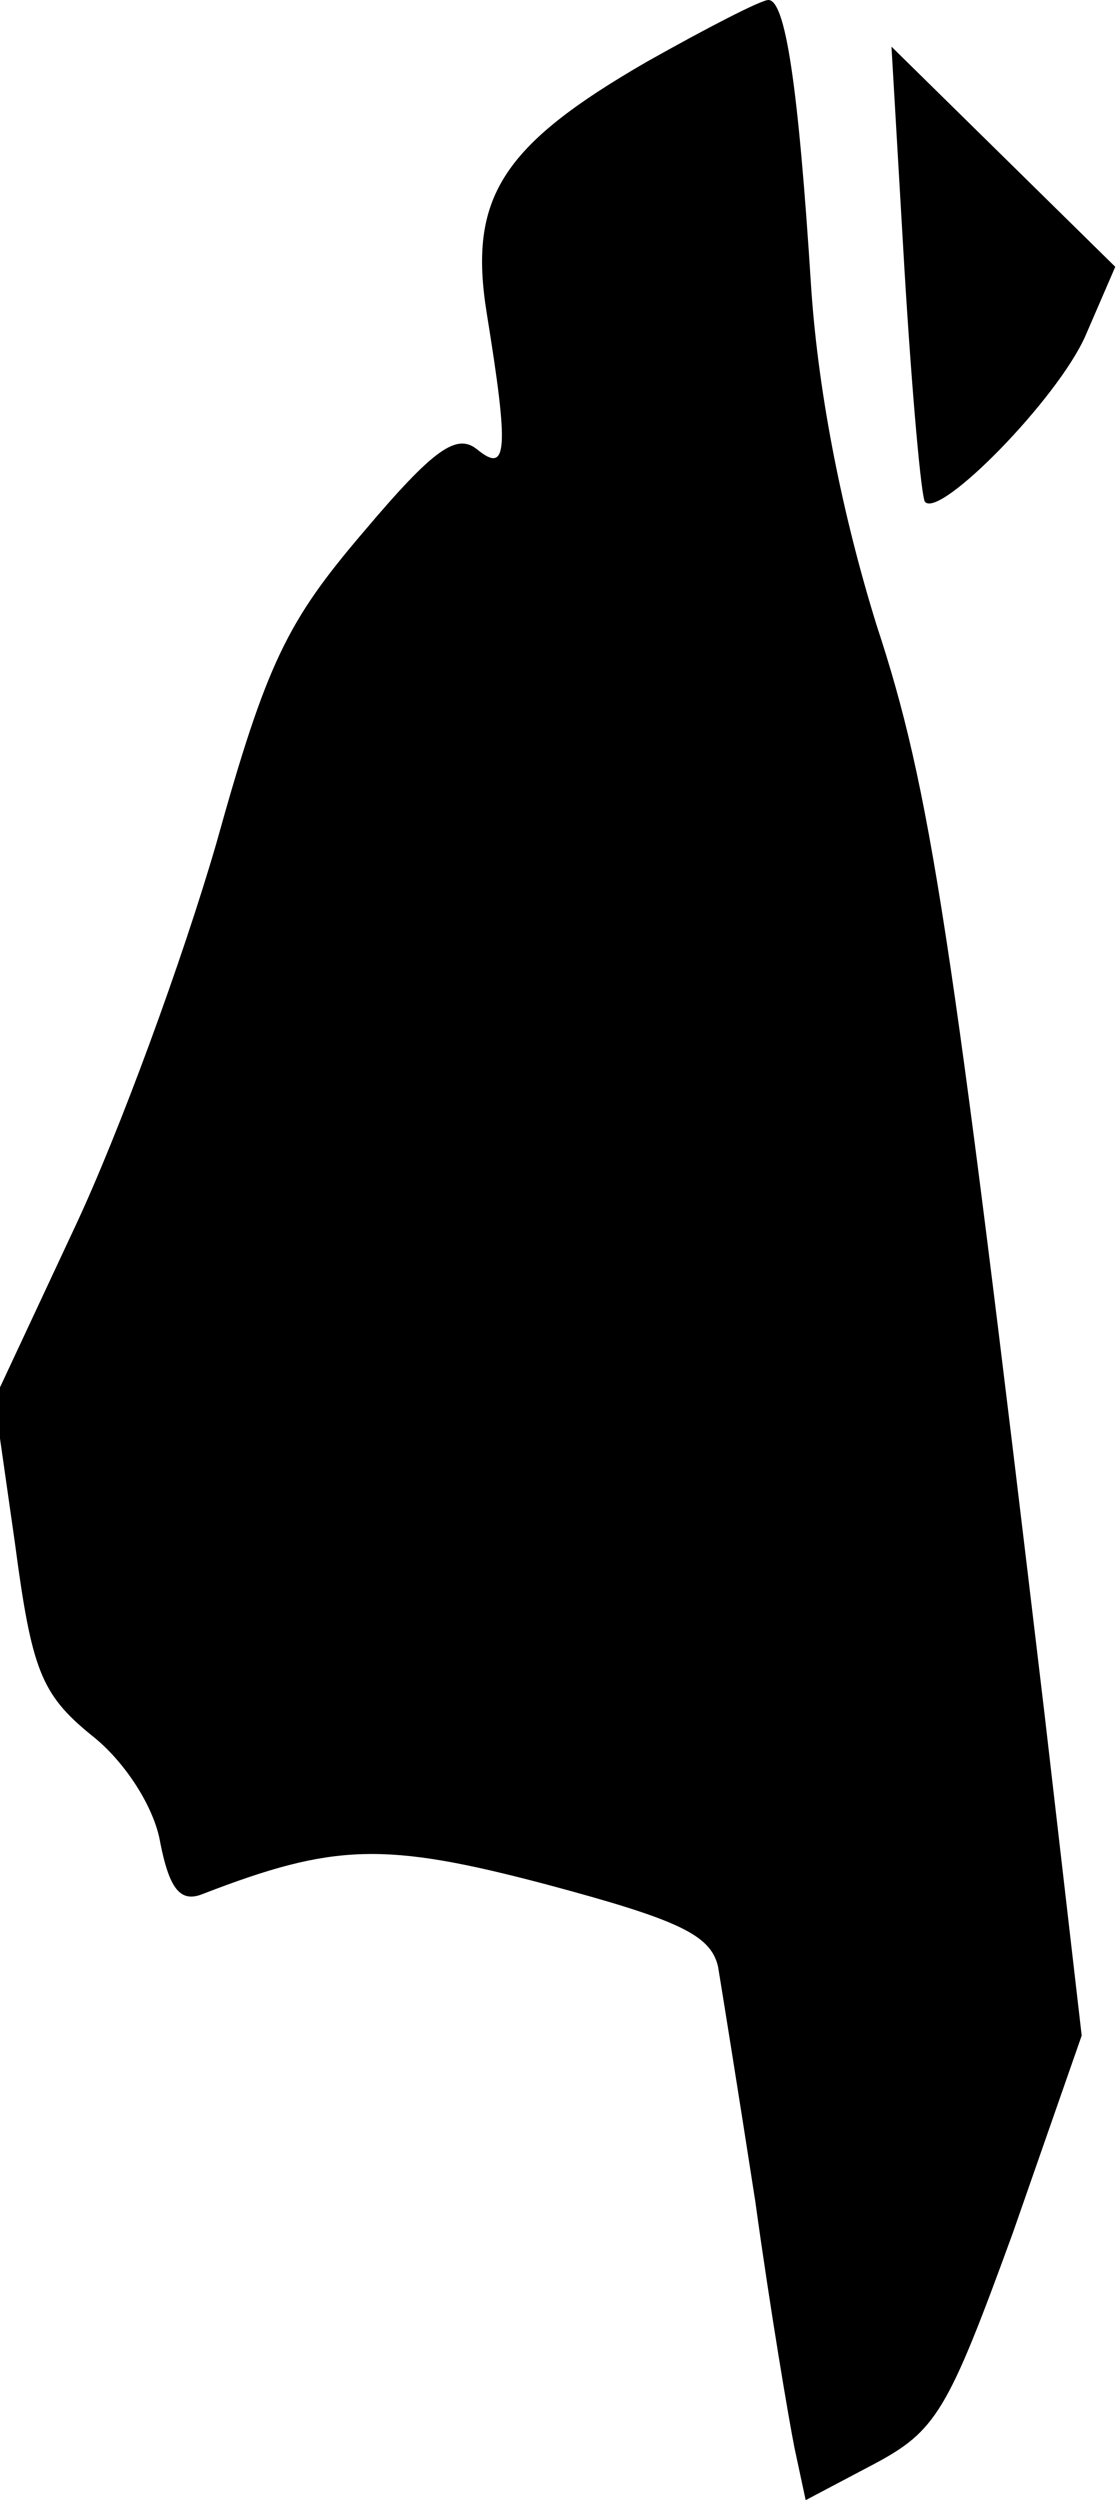 <?xml version="1.0" standalone="no"?>
<!DOCTYPE svg PUBLIC "-//W3C//DTD SVG 20010904//EN"
 "http://www.w3.org/TR/2001/REC-SVG-20010904/DTD/svg10.dtd">
<svg version="1.0" xmlns="http://www.w3.org/2000/svg"
 width="60pt" height="134pt" viewBox="0 0 60 134"
 preserveAspectRatio="xMidYMid meet">
<g transform="translate(0,134) scale(0.1,-0.1)"
fill="#000000" stroke="none">
<path fill="#000000" stroke="none" d="M347 1307 c-78 -45 -96 -73 -86 -135
12 -74 11 -86 -5 -73 -11 9 -23 1 -61 -44 -41 -48 -52 -70 -79 -167 -18 -62
-52 -155 -76 -206 l-43 -92 11 -77 c9 -68 14 -81 41 -103 18 -14 34 -39 37
-58 5 -25 11 -32 23 -27 70 27 97 28 184 5 71 -19 88 -27 92 -44 2 -12 11 -68
20 -126 8 -58 18 -117 21 -132 l6 -28 36 19 c34 18 40 28 75 124 l37 106 -20
173 c-50 421 -61 495 -90 583 -18 58 -31 122 -35 180 -7 111 -14 155 -23 155
-4 0 -33 -15 -65 -33z"/>
<path fill="#000000" stroke="none" d="M485 1195 c4 -66 9 -122 11 -124 8 -9
71 55 86 89 l16 37 -60 59 -60 59 7 -120z"/>
</g>
</svg>
